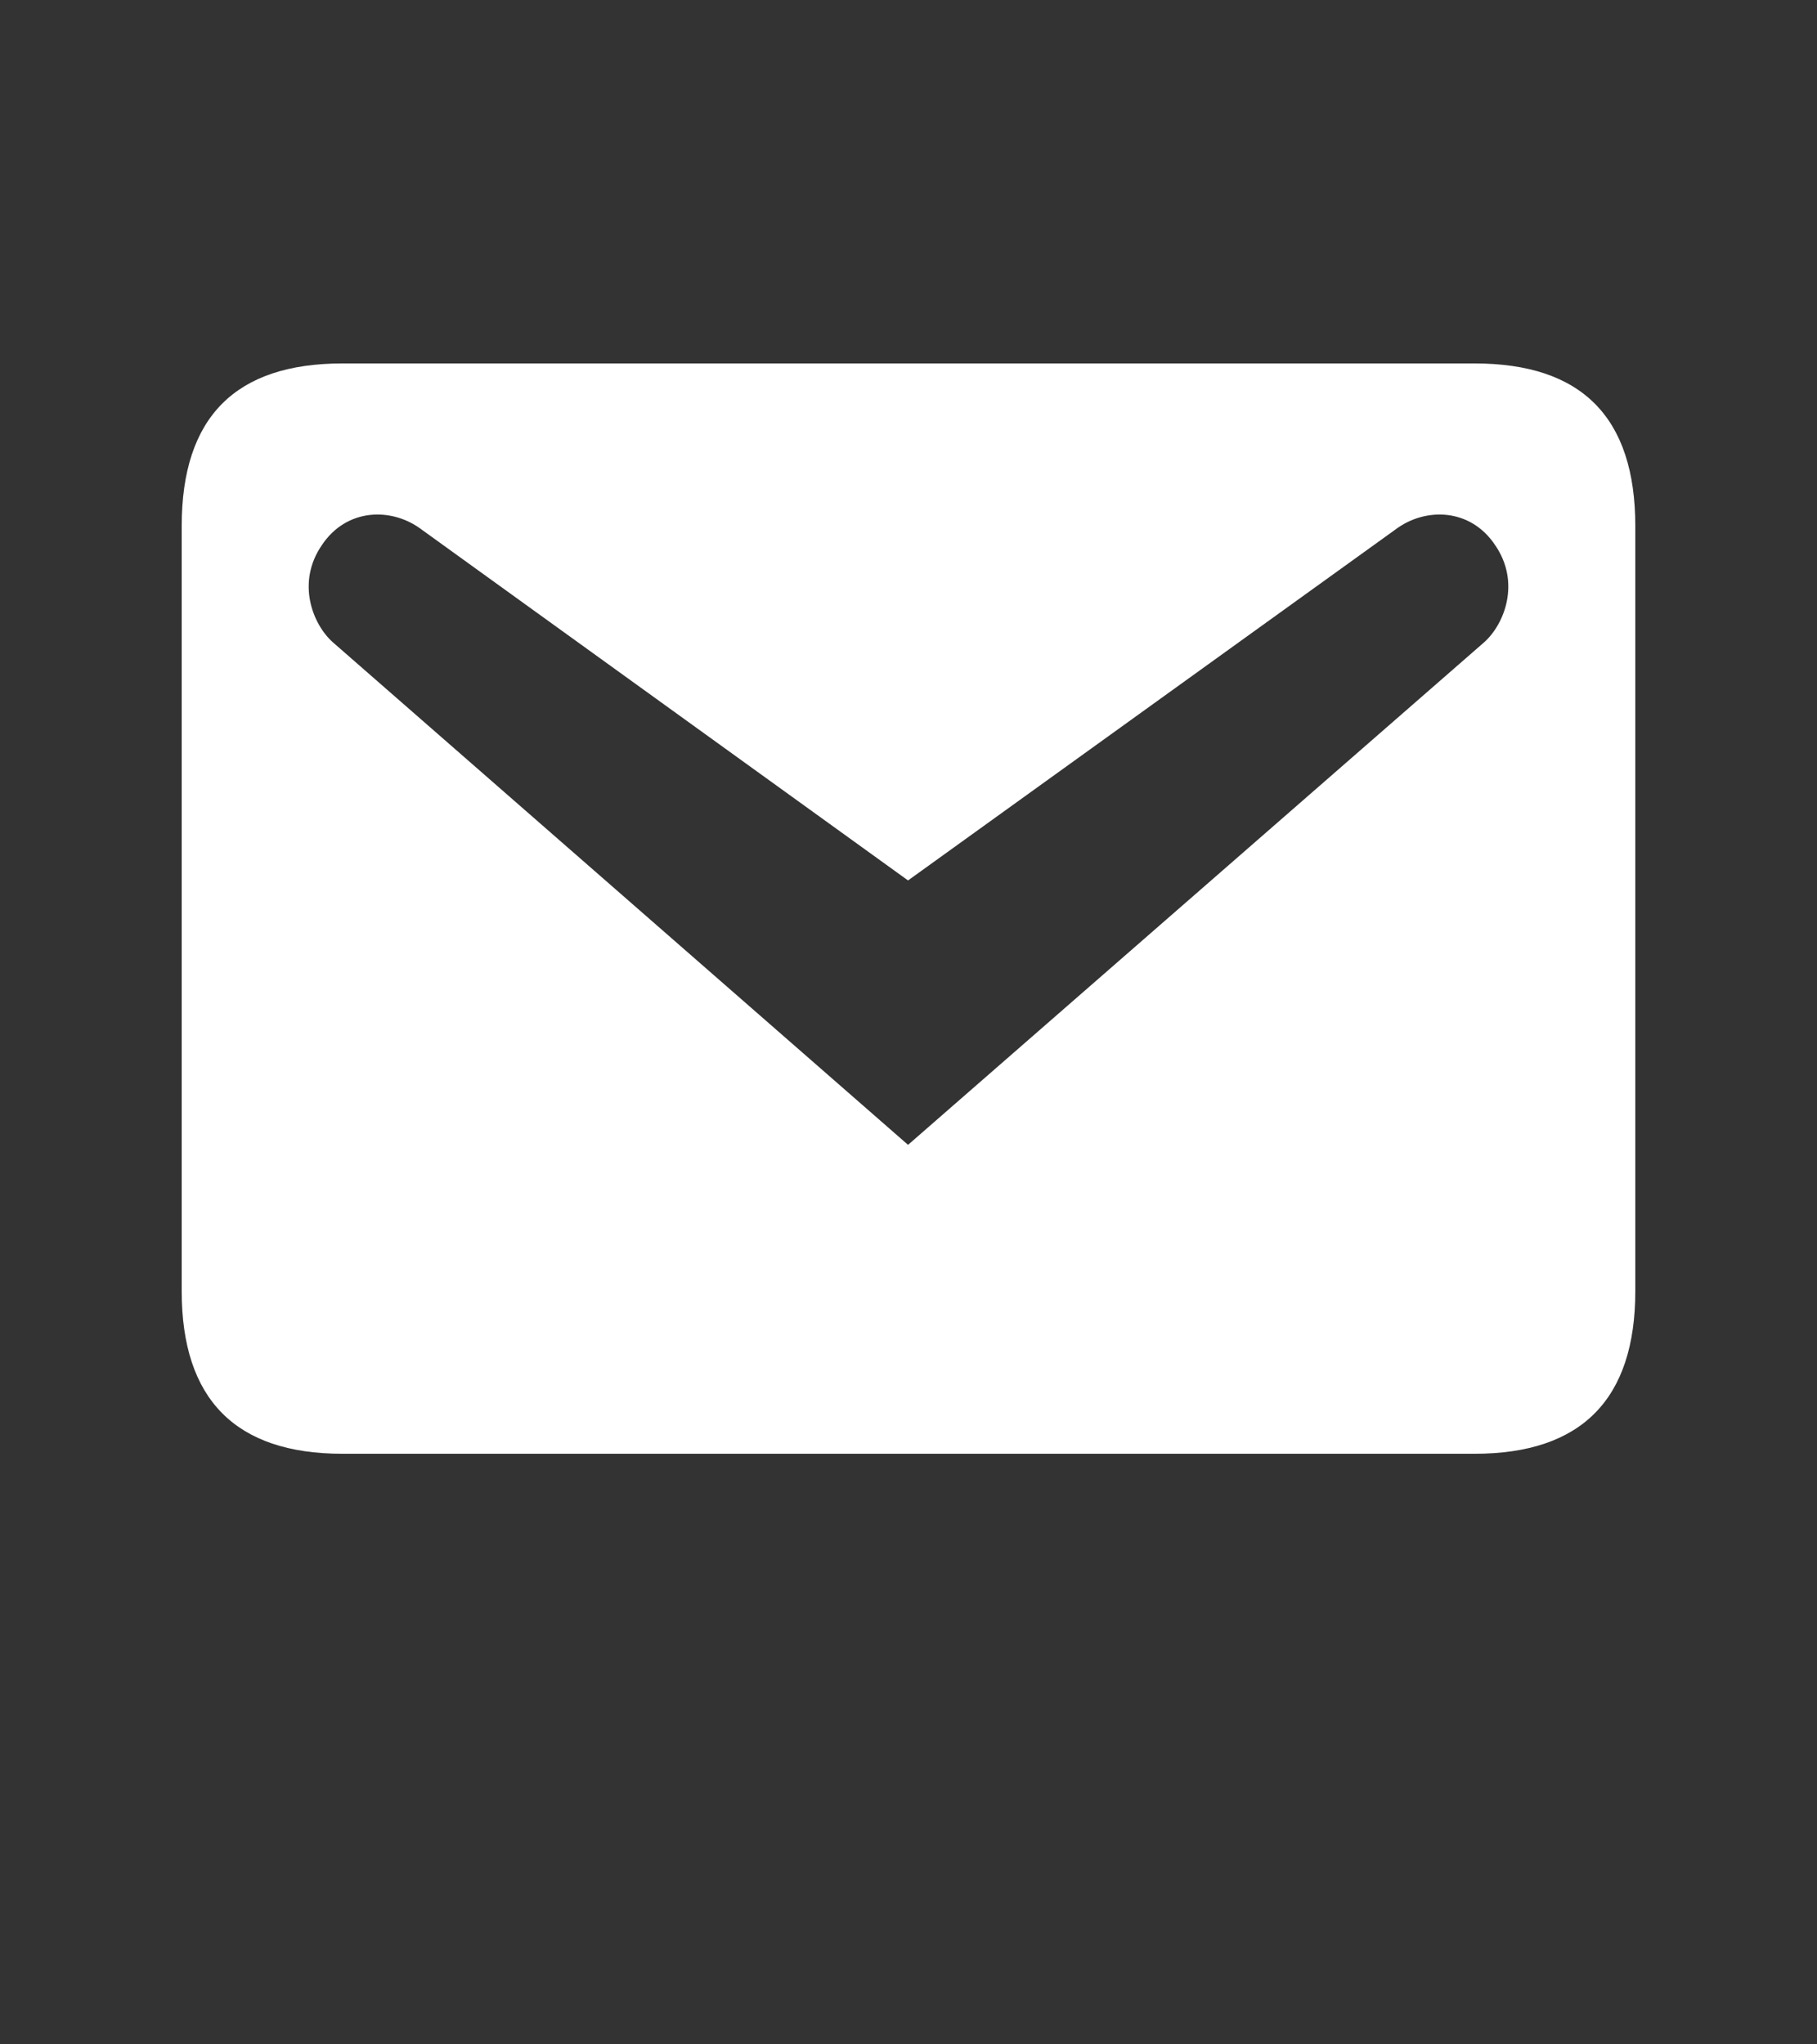 <svg width="24" height="27" viewBox="0 0 24 27" fill="none" xmlns="http://www.w3.org/2000/svg">
<rect x="0" y="0" width="24" height="27" fill="#333333" stroke="none"/>
<path d="M4.522 4.8H19.478C20.889 4.8 21.6 5.508 21.6 6.948V17.052C21.6 18.48 20.889 19.2 19.478 19.2H4.522C3.111 19.2 2.4 18.48 2.4 17.052V6.948C2.4 5.508 3.111 4.8 4.522 4.8ZM11.994 15.12L19.602 8.484C19.873 8.244 20.087 7.692 19.749 7.2C19.422 6.708 18.823 6.696 18.428 6.996L11.994 11.628L5.572 6.996C5.177 6.696 4.578 6.708 4.251 7.2C3.913 7.692 4.127 8.244 4.398 8.484L11.994 15.12Z" fill="white"/>
</svg>
